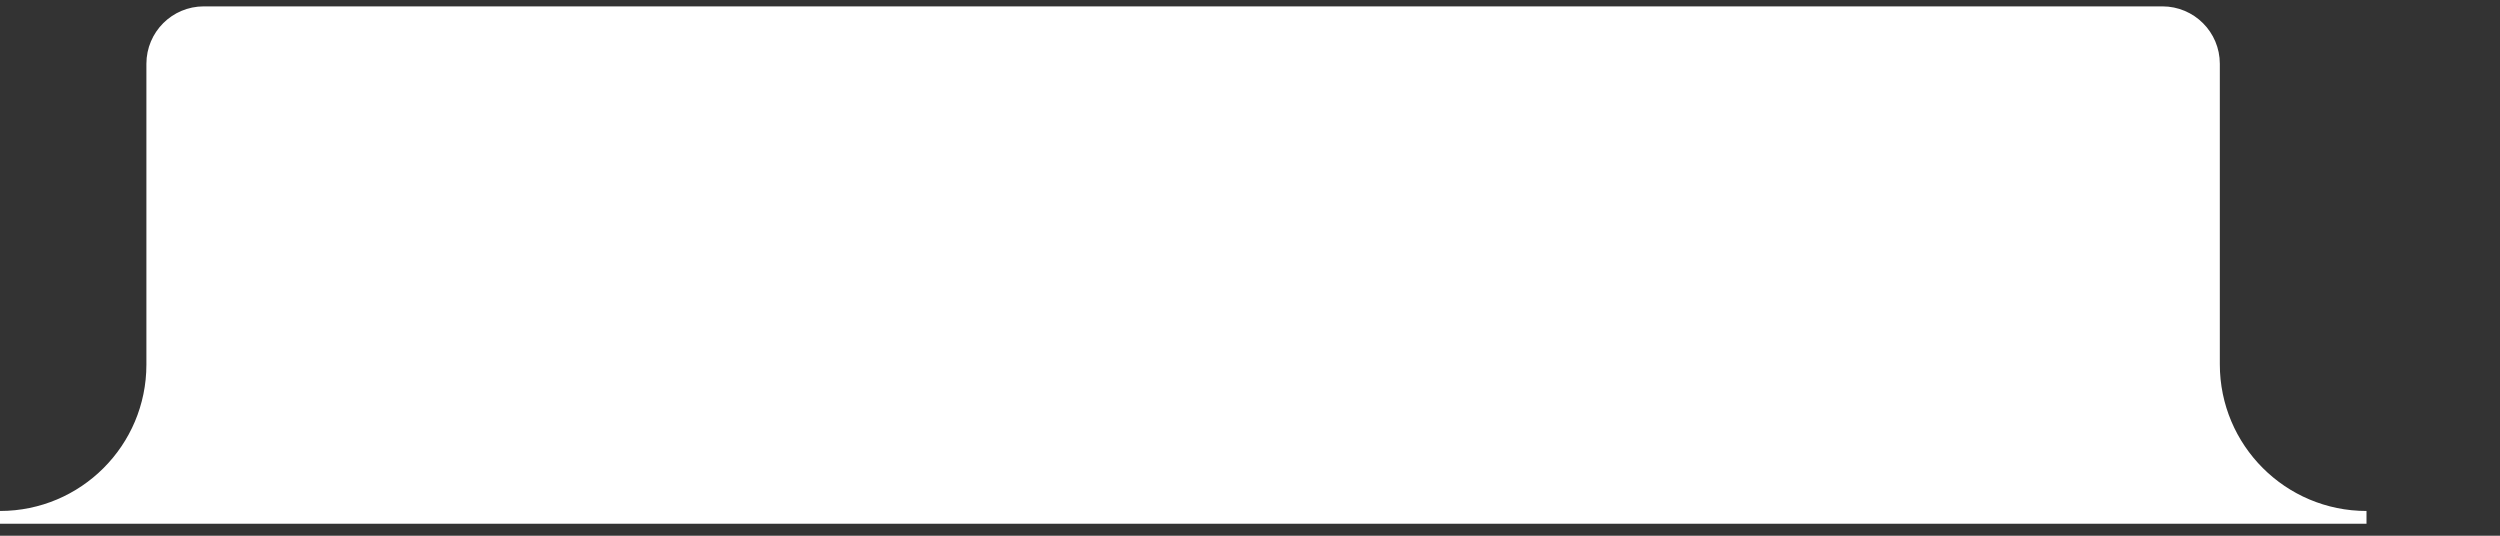<svg width="196" height="42" viewBox="0 0 196 42" fill="none" xmlns="http://www.w3.org/2000/svg">
<rect x="0" y="0" width="196" height="42" fill="#333333" stroke="none"/>
<path d="M11.978 5V28.582C11.978 35.198 6.615 40.56 0 40.56H185.534C178.907 40.56 173.534 35.188 173.534 28.56V5C173.534 2.791 171.743 1 169.534 1H15.978C13.769 1 11.978 2.791 11.978 5Z" fill="white" stroke="white"/>
</svg>
